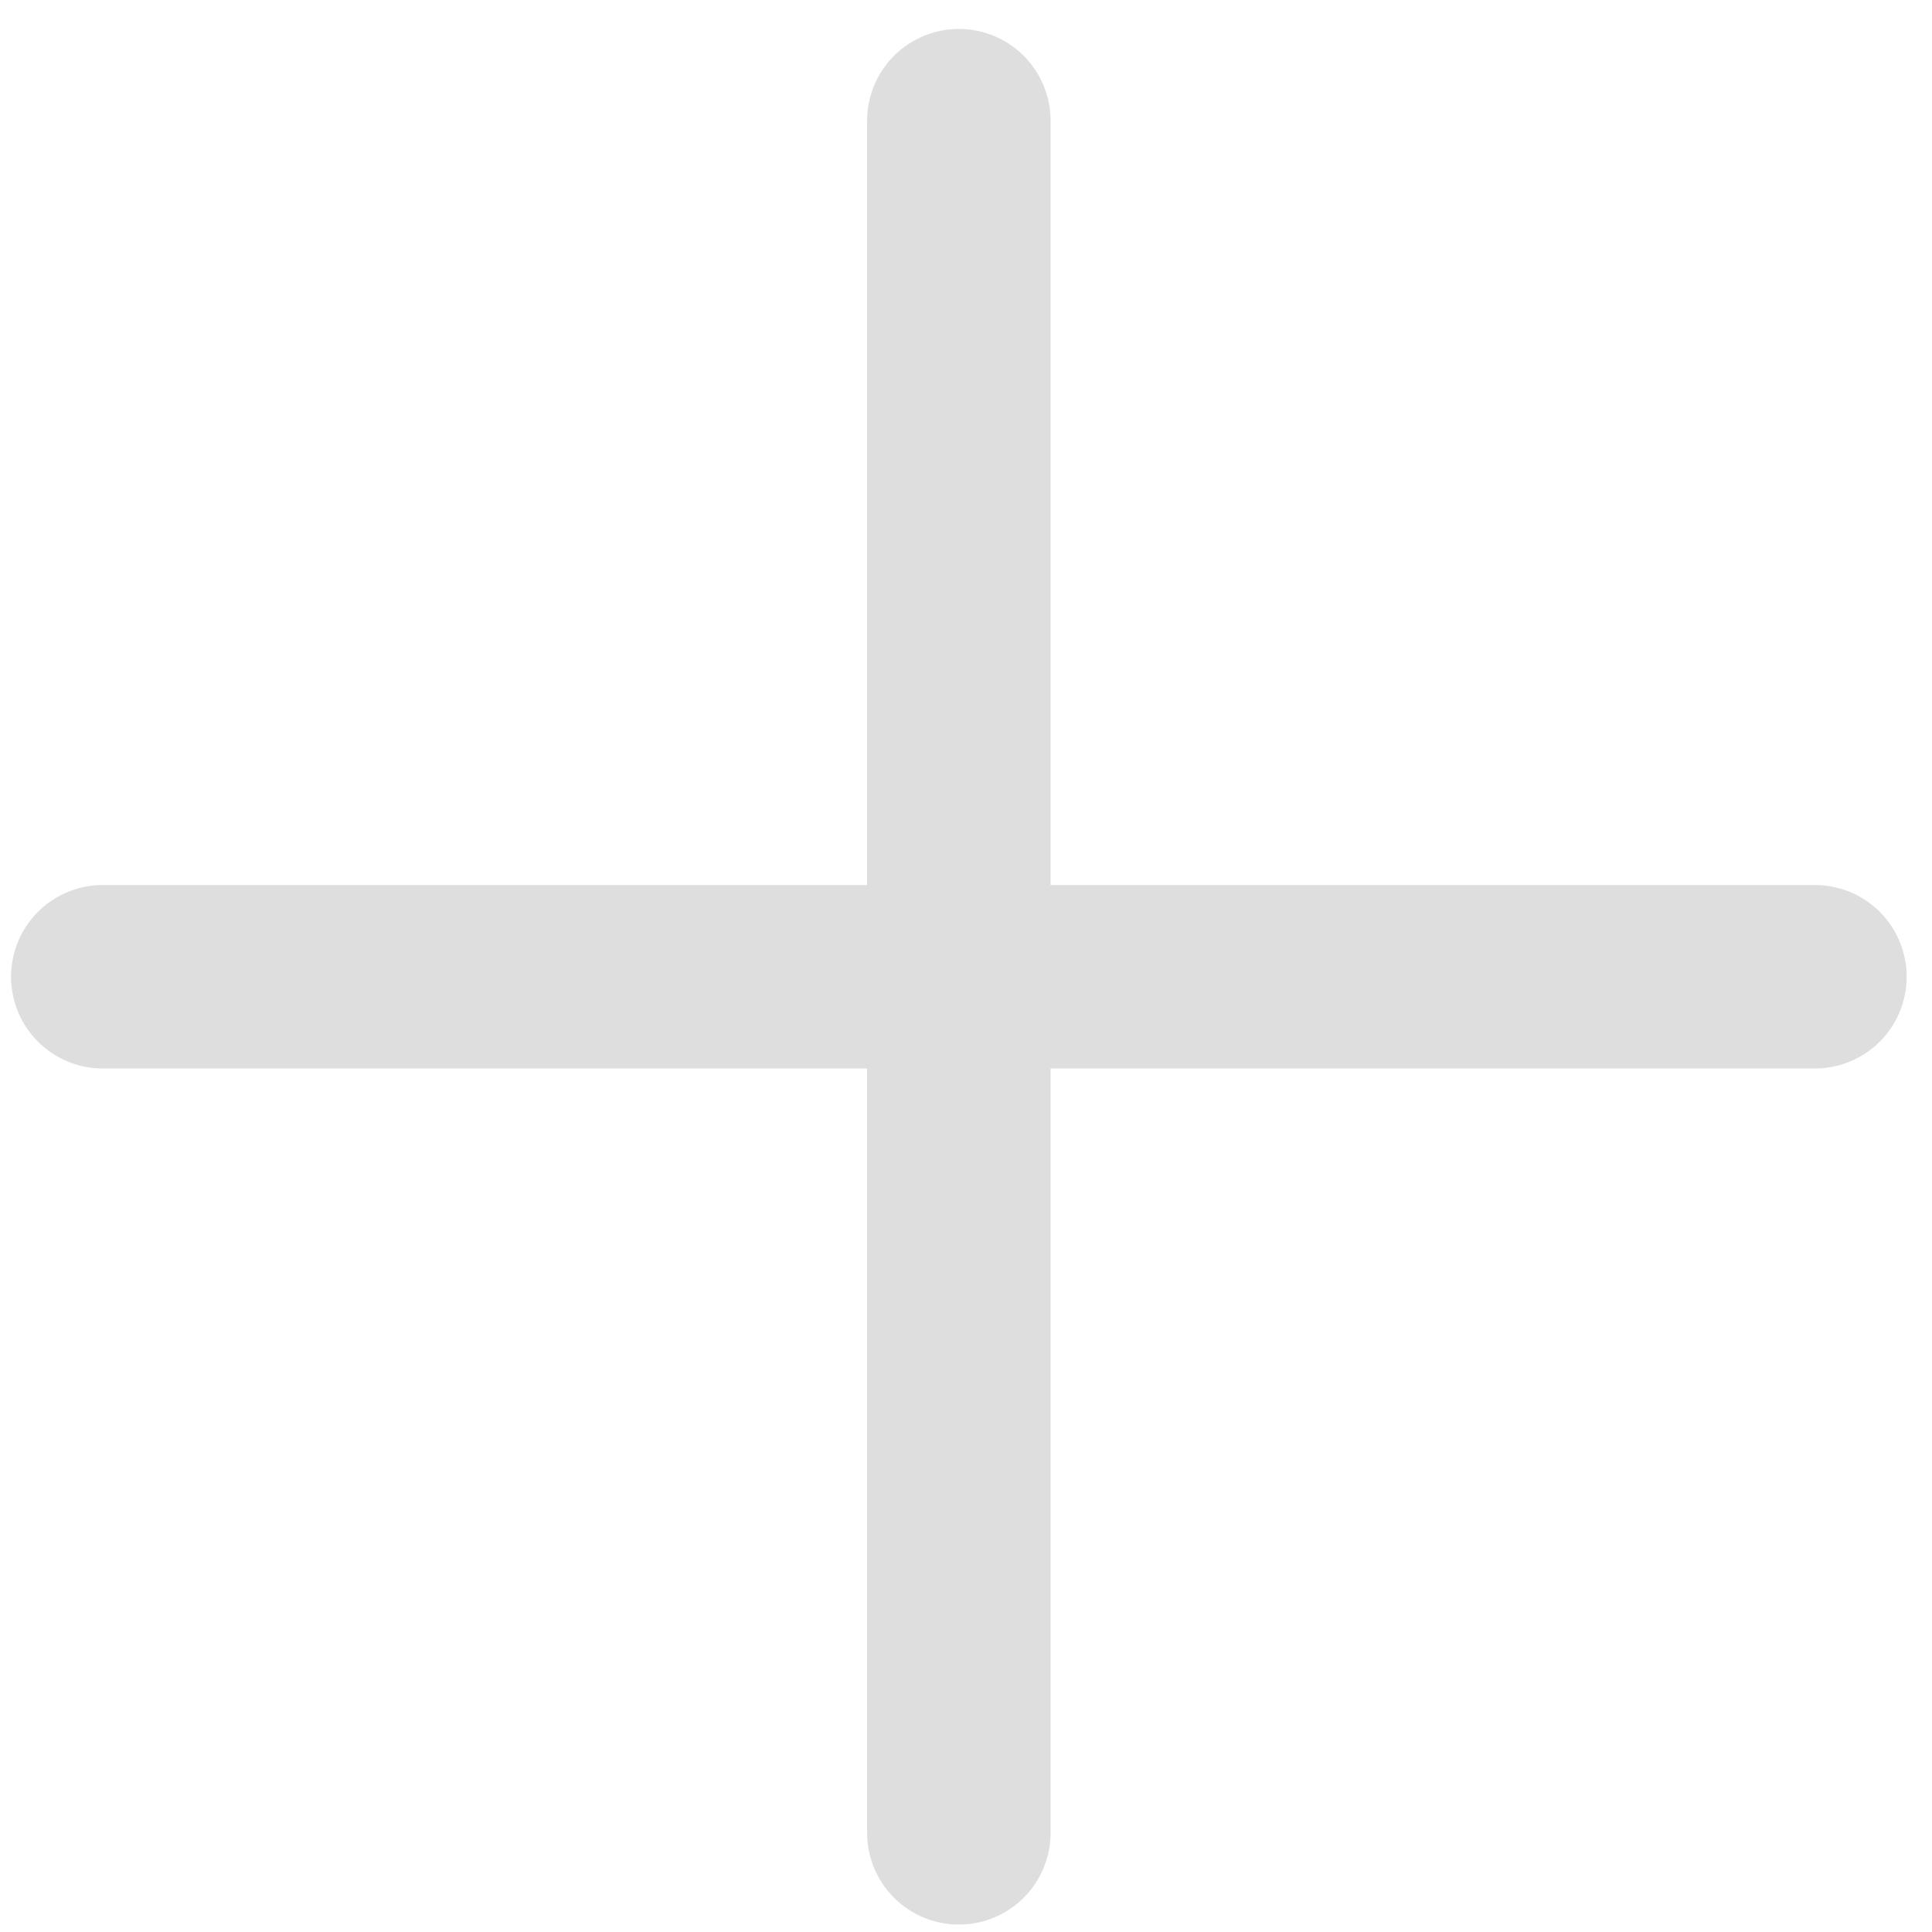 <svg width="30" height="30" viewBox="0 0 30 30" fill="none" xmlns="http://www.w3.org/2000/svg">
<path d="M14.889 1.874V28.46" stroke="#DEDEDE" stroke-width="2.849" stroke-linecap="round"/>
<path d="M1.596 15.167L28.182 15.167" stroke="#DEDEDE" stroke-width="2.849" stroke-linecap="round"/>
</svg>
